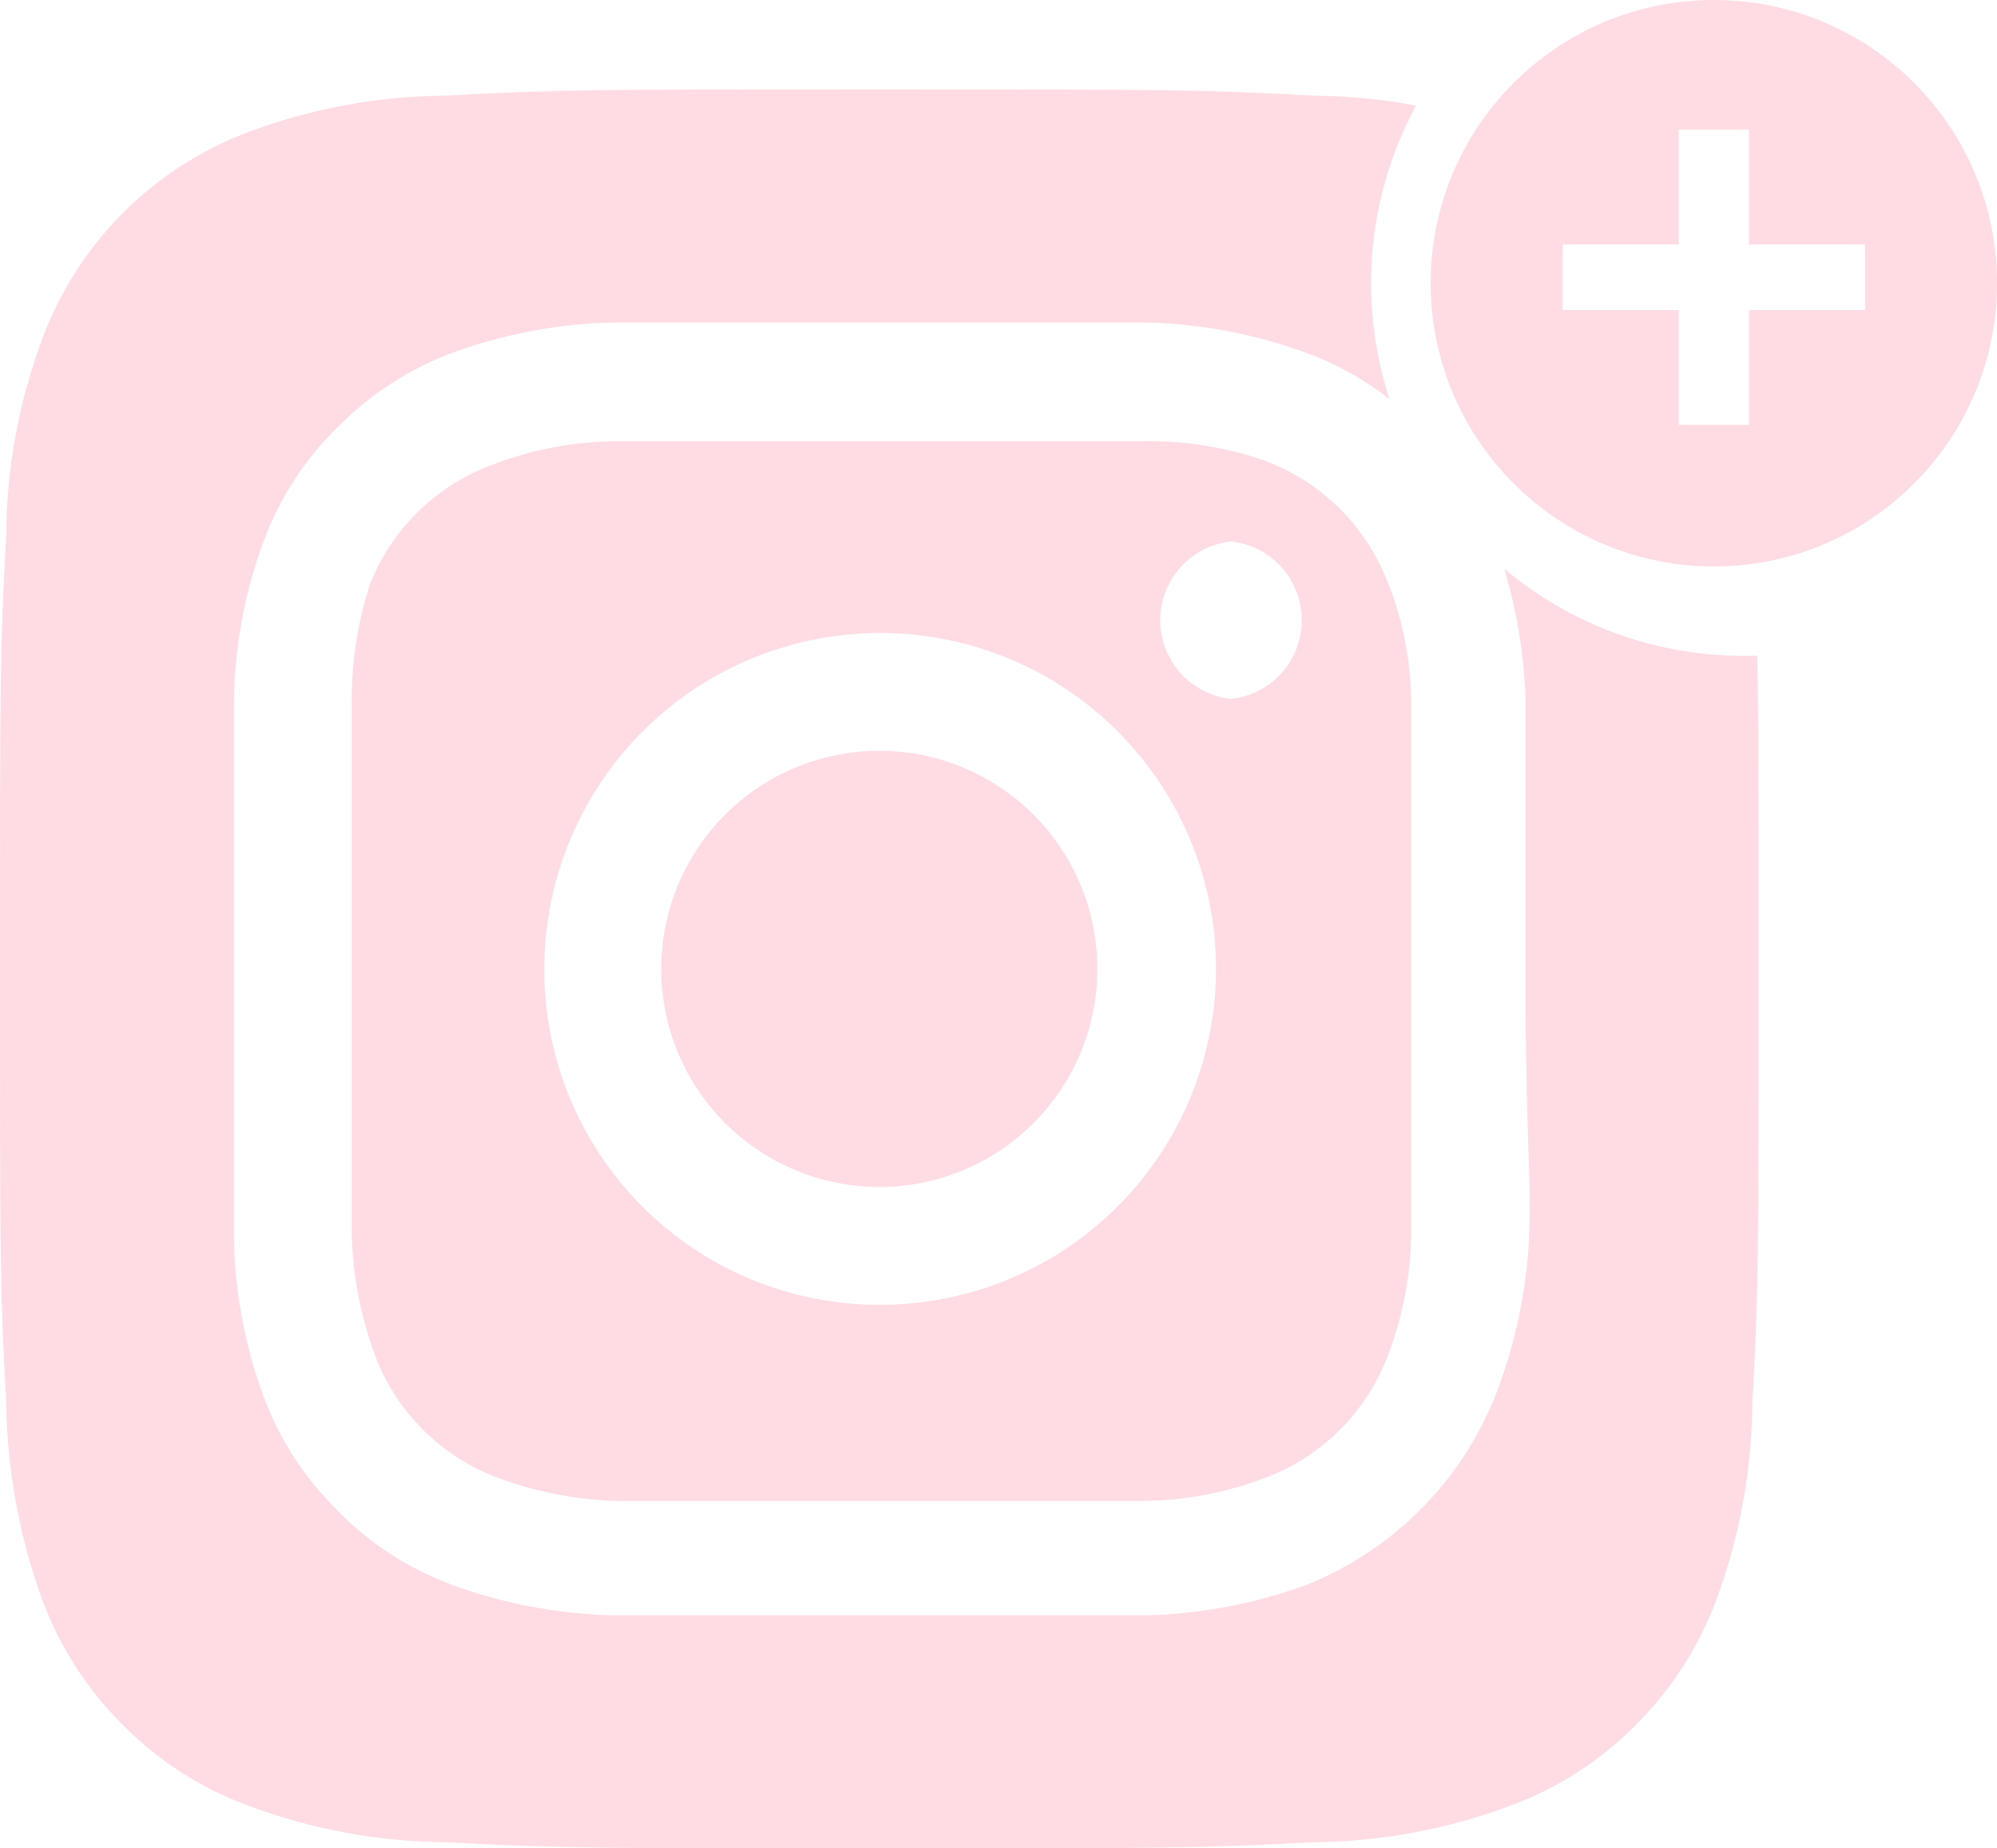 <svg width="67" height="62" viewBox="0 0 67 62" fill="none" xmlns="http://www.w3.org/2000/svg">
<path opacity="0.2" fill-rule="evenodd" clip-rule="evenodd" d="M47.507 3.544C46.367 3.328 45.208 3.214 44.044 3.207C40.238 3 39.117 3 29.5 3C19.883 3 18.762 3 14.957 3.207C12.678 3.222 10.421 3.642 8.29 4.446C6.73 5.038 5.313 5.954 4.133 7.133C2.954 8.313 2.038 9.73 1.446 11.29C0.642 13.421 0.222 15.678 0.206 17.956C0 21.762 0 22.883 0 32.5C0 42.117 0 43.238 0.206 47.044C0.238 49.33 0.657 51.594 1.446 53.74C2.035 55.293 2.95 56.701 4.13 57.87C5.305 59.057 6.724 59.973 8.29 60.554C10.421 61.358 12.678 61.778 14.957 61.794C18.762 62 19.883 62 29.5 62C39.117 62 40.238 62 44.044 61.794C46.322 61.778 48.579 61.358 50.711 60.554C52.276 59.973 53.695 59.057 54.87 57.87C56.05 56.701 56.965 55.293 57.554 53.74C58.358 51.598 58.777 49.331 58.794 47.044C59 43.238 59 42.117 59 32.5C59 26.768 59 24.055 58.956 21.992C58.805 21.997 58.653 22 58.5 22C55.441 22 52.638 20.901 50.466 19.076C50.897 20.503 51.139 21.981 51.182 23.473V32.5C51.182 35.695 51.24 37.381 51.281 38.601C51.318 39.701 51.343 40.422 51.3 41.527V41.556C51.206 43.377 50.817 45.17 50.15 46.867C49.577 48.282 48.726 49.567 47.647 50.647C46.567 51.726 45.282 52.577 43.867 53.15C42.154 53.78 40.351 54.129 38.527 54.182H29.5H20.473C18.649 54.129 16.846 53.78 15.133 53.15C13.671 52.606 12.35 51.739 11.269 50.613C10.2 49.555 9.375 48.276 8.85 46.867C8.217 45.156 7.878 43.351 7.847 41.527V32.5V23.473C7.878 21.649 8.217 19.844 8.85 18.134C9.394 16.671 10.261 15.35 11.387 14.269C12.45 13.206 13.727 12.381 15.133 11.85C16.846 11.22 18.649 10.871 20.473 10.818H29.5H38.527C40.351 10.871 42.154 11.22 43.867 11.85C44.858 12.218 45.784 12.735 46.614 13.381C46.215 12.159 46 10.855 46 9.5C46 7.344 46.546 5.315 47.507 3.544ZM25.435 26.417C26.639 25.613 28.053 25.184 29.5 25.184C30.461 25.184 31.412 25.373 32.3 25.741C33.187 26.109 33.994 26.648 34.673 27.327C35.352 28.006 35.891 28.813 36.259 29.7C36.627 30.588 36.816 31.539 36.816 32.5C36.816 33.947 36.387 35.361 35.583 36.565C34.779 37.768 33.636 38.705 32.3 39.259C30.963 39.813 29.492 39.958 28.073 39.675C26.654 39.393 25.35 38.696 24.327 37.673C23.304 36.65 22.607 35.346 22.325 33.927C22.042 32.508 22.187 31.037 22.741 29.7C23.295 28.363 24.232 27.221 25.435 26.417ZM44.957 17.072C45.675 17.79 46.229 18.656 46.581 19.608V19.579C47.088 20.876 47.348 22.257 47.347 23.65V32.5V41.35C47.334 42.742 47.074 44.12 46.581 45.421C46.229 46.374 45.675 47.239 44.957 47.957C44.239 48.675 43.374 49.229 42.421 49.581C41.12 50.074 39.742 50.334 38.35 50.347H29.5H20.65C19.31 50.302 17.985 50.043 16.727 49.581C15.774 49.229 14.908 48.675 14.19 47.957C13.472 47.239 12.918 46.374 12.567 45.421C12.088 44.116 11.829 42.74 11.8 41.35V32.5V23.65C11.782 22.268 11.991 20.893 12.419 19.579C12.788 18.653 13.35 17.817 14.067 17.125C14.784 16.433 15.641 15.902 16.579 15.567C17.88 15.073 19.258 14.814 20.65 14.8H29.5H38.35C39.735 14.776 41.113 14.995 42.421 15.449C43.374 15.8 44.239 16.354 44.957 17.072ZM25.192 42.911C26.558 43.477 28.021 43.769 29.5 43.769C31.73 43.775 33.912 43.119 35.769 41.884C37.626 40.65 39.075 38.892 39.932 36.833C40.79 34.774 41.017 32.508 40.586 30.32C40.154 28.132 39.083 26.121 37.508 24.542C35.934 22.963 33.926 21.887 31.739 21.45C29.552 21.012 27.285 21.234 25.224 22.086C23.163 22.938 21.401 24.382 20.162 26.236C18.922 28.09 18.261 30.27 18.261 32.5C18.257 33.978 18.544 35.443 19.108 36.81C19.671 38.177 20.498 39.42 21.542 40.467C22.586 41.513 23.826 42.344 25.192 42.911ZM39.606 22.579C40.044 23.067 40.648 23.375 41.3 23.444C41.952 23.375 42.556 23.067 42.994 22.579C43.433 22.092 43.675 21.459 43.675 20.803C43.675 20.148 43.433 19.515 42.994 19.027C42.556 18.54 41.952 18.232 41.3 18.163C40.648 18.232 40.044 18.54 39.606 19.027C39.167 19.515 38.925 20.148 38.925 20.803C38.925 21.459 39.167 22.092 39.606 22.579Z" fill="#FE4F74"/>
<path opacity="0.2" fill-rule="evenodd" clip-rule="evenodd" d="M57.5 19C62.747 19 67 14.747 67 9.5C67 4.253 62.747 0 57.5 0C52.253 0 48 4.253 48 9.5C48 14.747 52.253 19 57.5 19ZM56.324 10.4V14.25H58.678V10.4H62.572V8.2H58.678V4.35H56.324V8.2H52.43V10.4H56.324Z" fill="#FE4F74"/>
</svg>
